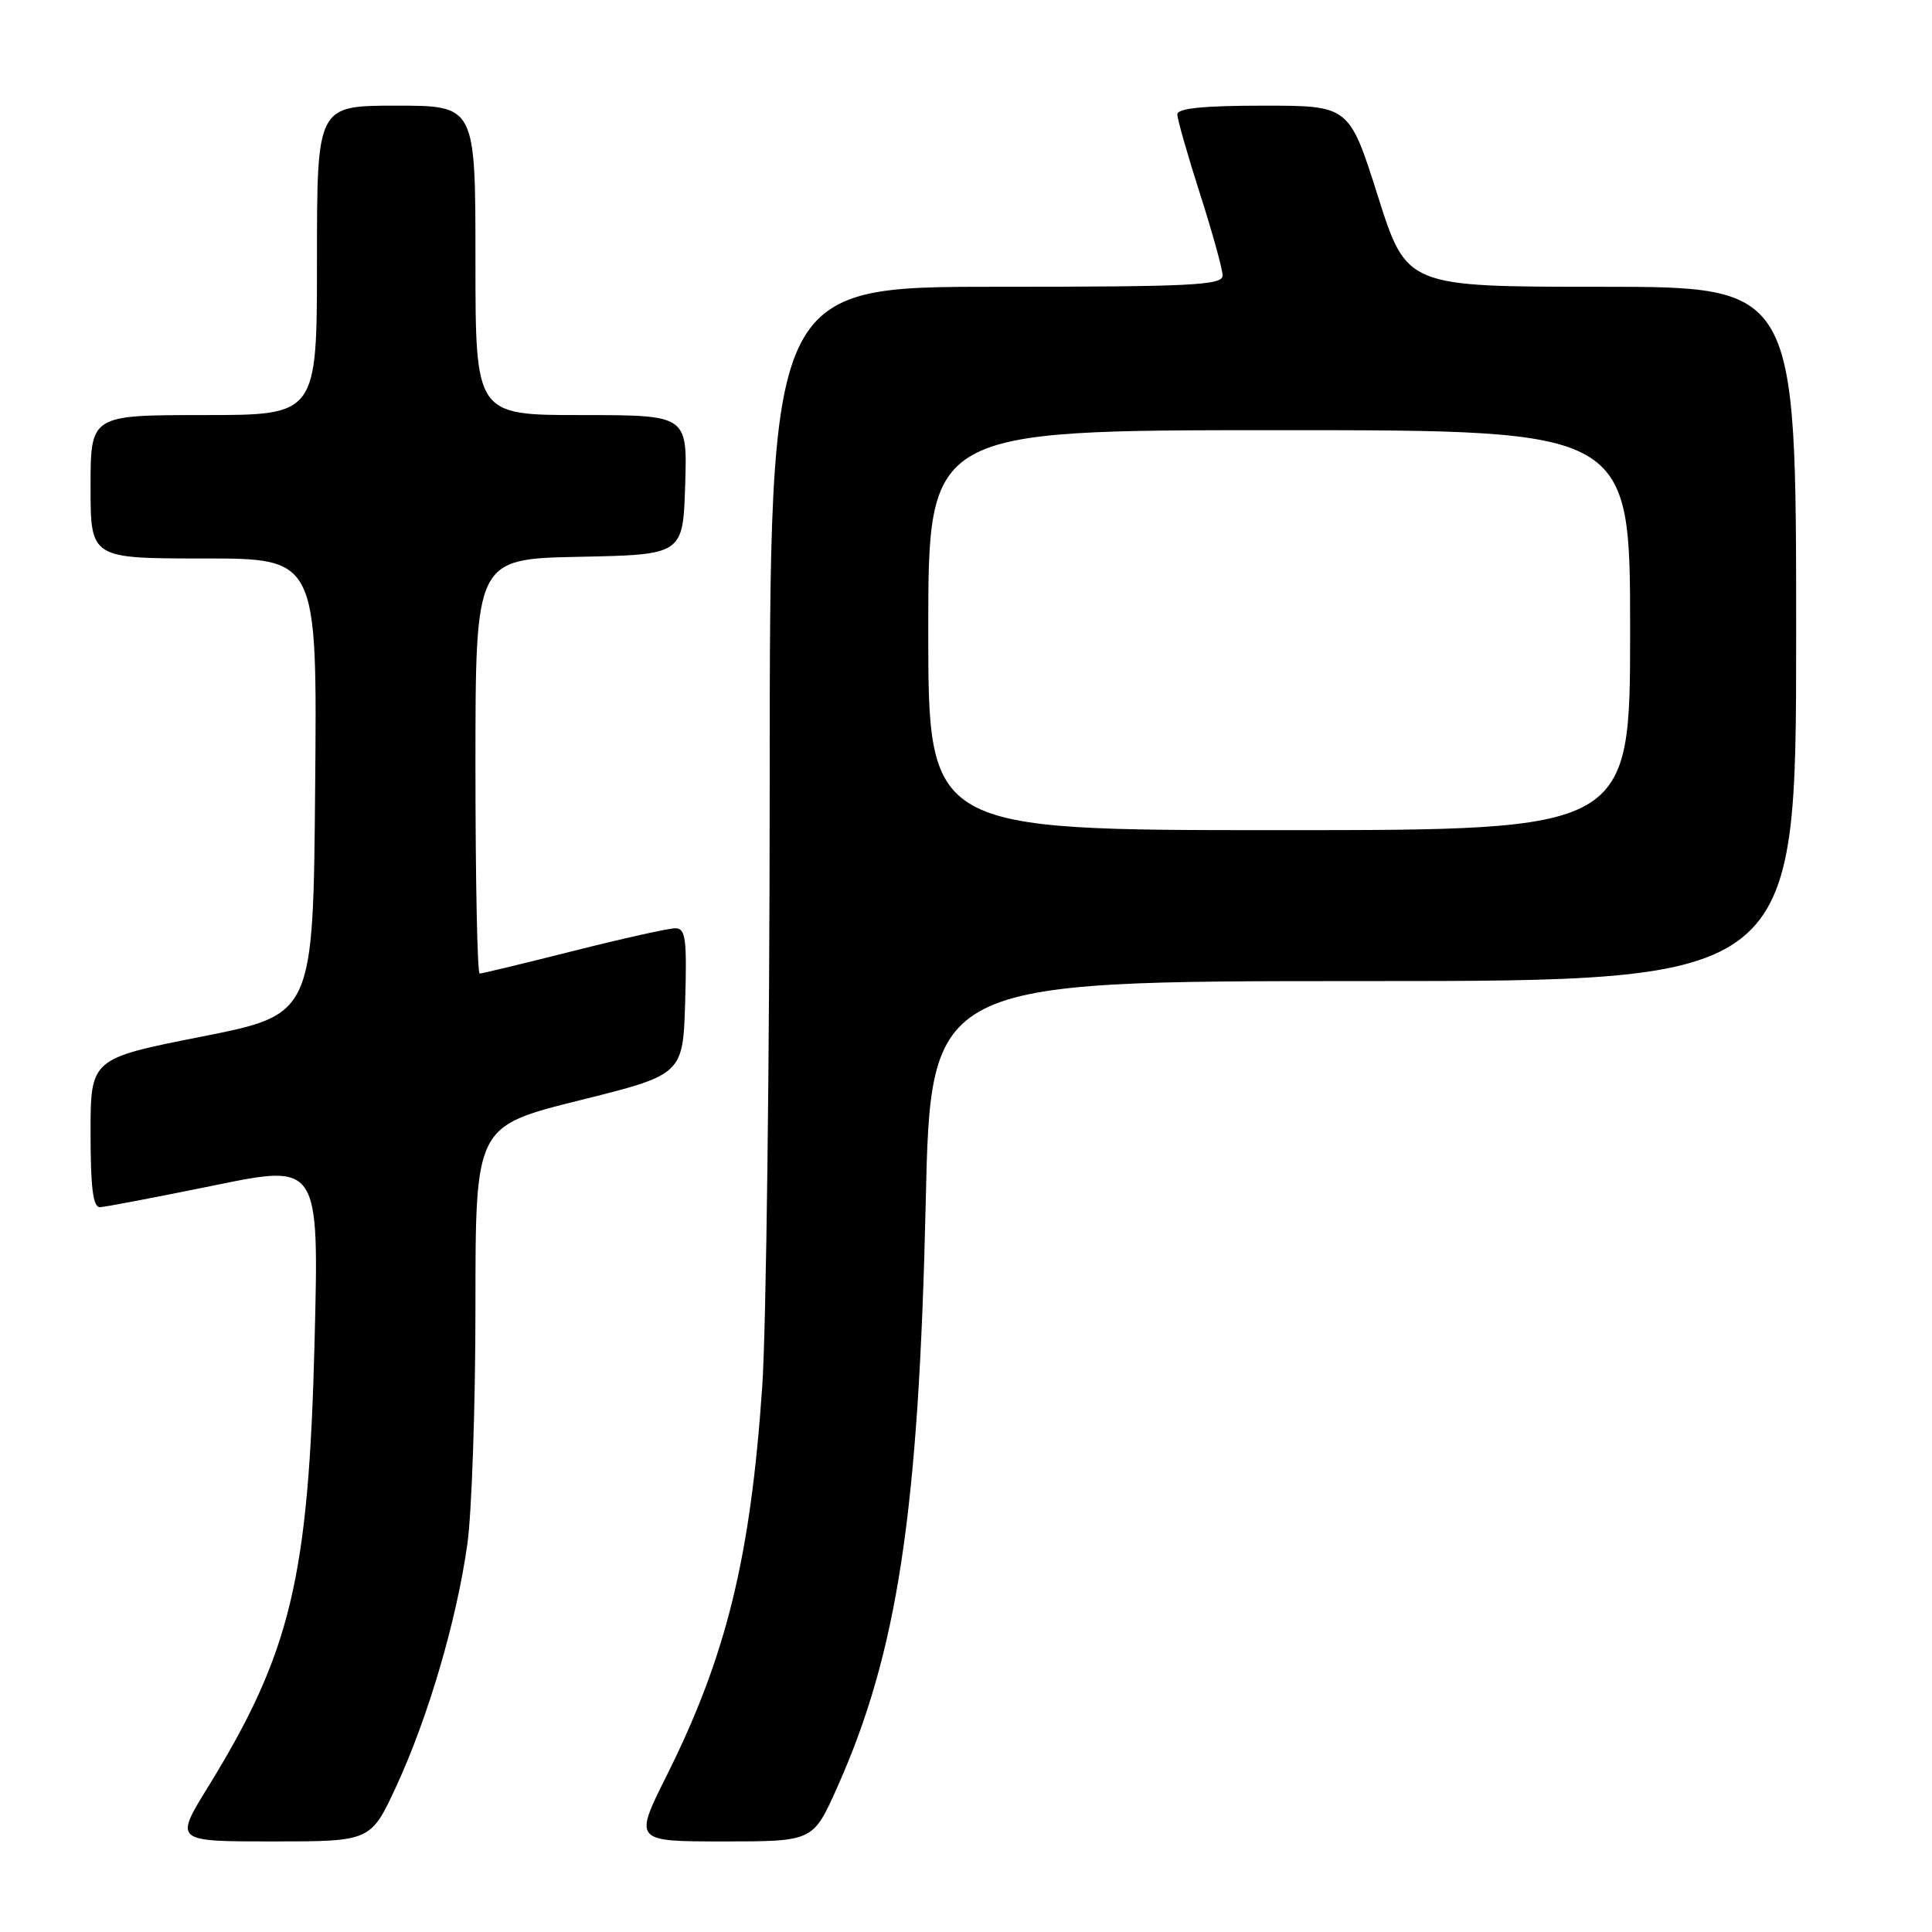 <?xml version="1.0" encoding="UTF-8" standalone="no"?>
<!DOCTYPE svg PUBLIC "-//W3C//DTD SVG 1.1//EN" "http://www.w3.org/Graphics/SVG/1.1/DTD/svg11.dtd" >
<svg xmlns="http://www.w3.org/2000/svg" xmlns:xlink="http://www.w3.org/1999/xlink" version="1.1" viewBox="0 0 256 256">
 <g >
 <path fill="currentColor"
d=" M 52.53 236.65 C 56.76 227.48 60.53 214.63 61.93 204.57 C 62.52 200.32 63.00 186.14 63.00 173.05 C 63.00 149.24 63.00 149.24 76.75 145.81 C 90.50 142.39 90.50 142.39 90.79 132.70 C 91.03 124.37 90.85 123.00 89.48 123.00 C 88.60 123.00 82.54 124.35 76.00 126.00 C 69.46 127.65 63.87 129.00 63.56 129.00 C 63.25 129.00 63.00 116.64 63.00 101.53 C 63.00 74.06 63.00 74.06 76.75 73.78 C 90.50 73.50 90.50 73.50 90.79 64.25 C 91.08 55.00 91.08 55.00 77.04 55.00 C 63.00 55.00 63.00 55.00 63.00 34.50 C 63.00 14.00 63.00 14.00 52.50 14.00 C 42.00 14.00 42.00 14.00 42.00 34.50 C 42.00 55.00 42.00 55.00 27.00 55.00 C 12.00 55.00 12.00 55.00 12.00 64.50 C 12.00 74.00 12.00 74.00 27.01 74.00 C 42.03 74.00 42.03 74.00 41.76 104.21 C 41.50 134.43 41.50 134.43 26.75 137.35 C 12.00 140.27 12.00 140.27 12.00 150.14 C 12.00 157.38 12.33 159.99 13.25 159.96 C 13.94 159.93 20.75 158.63 28.39 157.07 C 42.28 154.22 42.28 154.22 41.68 177.86 C 40.89 209.16 38.53 218.99 27.53 236.84 C 23.12 244.00 23.12 244.00 36.12 244.00 C 49.13 244.00 49.13 244.00 52.53 236.65 Z  M 110.92 236.87 C 118.93 218.96 121.74 200.41 122.66 159.45 C 123.32 130.00 123.32 130.00 180.66 130.00 C 238.00 130.00 238.00 130.00 238.00 84.00 C 238.00 38.00 238.00 38.00 212.19 38.00 C 186.39 38.00 186.39 38.00 182.58 26.00 C 178.78 14.00 178.78 14.00 167.39 14.00 C 159.49 14.00 156.00 14.35 156.00 15.15 C 156.00 15.78 157.35 20.51 159.00 25.66 C 160.65 30.81 162.00 35.69 162.00 36.51 C 162.00 37.80 157.89 38.00 132.00 38.00 C 102.00 38.00 102.00 38.00 101.99 103.75 C 101.98 139.91 101.53 175.90 101.00 183.73 C 99.45 206.37 96.25 219.43 88.35 235.25 C 83.98 244.00 83.98 244.00 95.86 244.00 C 107.73 244.00 107.73 244.00 110.92 236.87 Z  M 123.00 83.50 C 123.00 57.00 123.00 57.00 169.50 57.00 C 216.00 57.00 216.00 57.00 216.00 83.50 C 216.00 110.00 216.00 110.00 169.50 110.00 C 123.00 110.00 123.00 110.00 123.00 83.50 Z "/>
</g>
</svg>